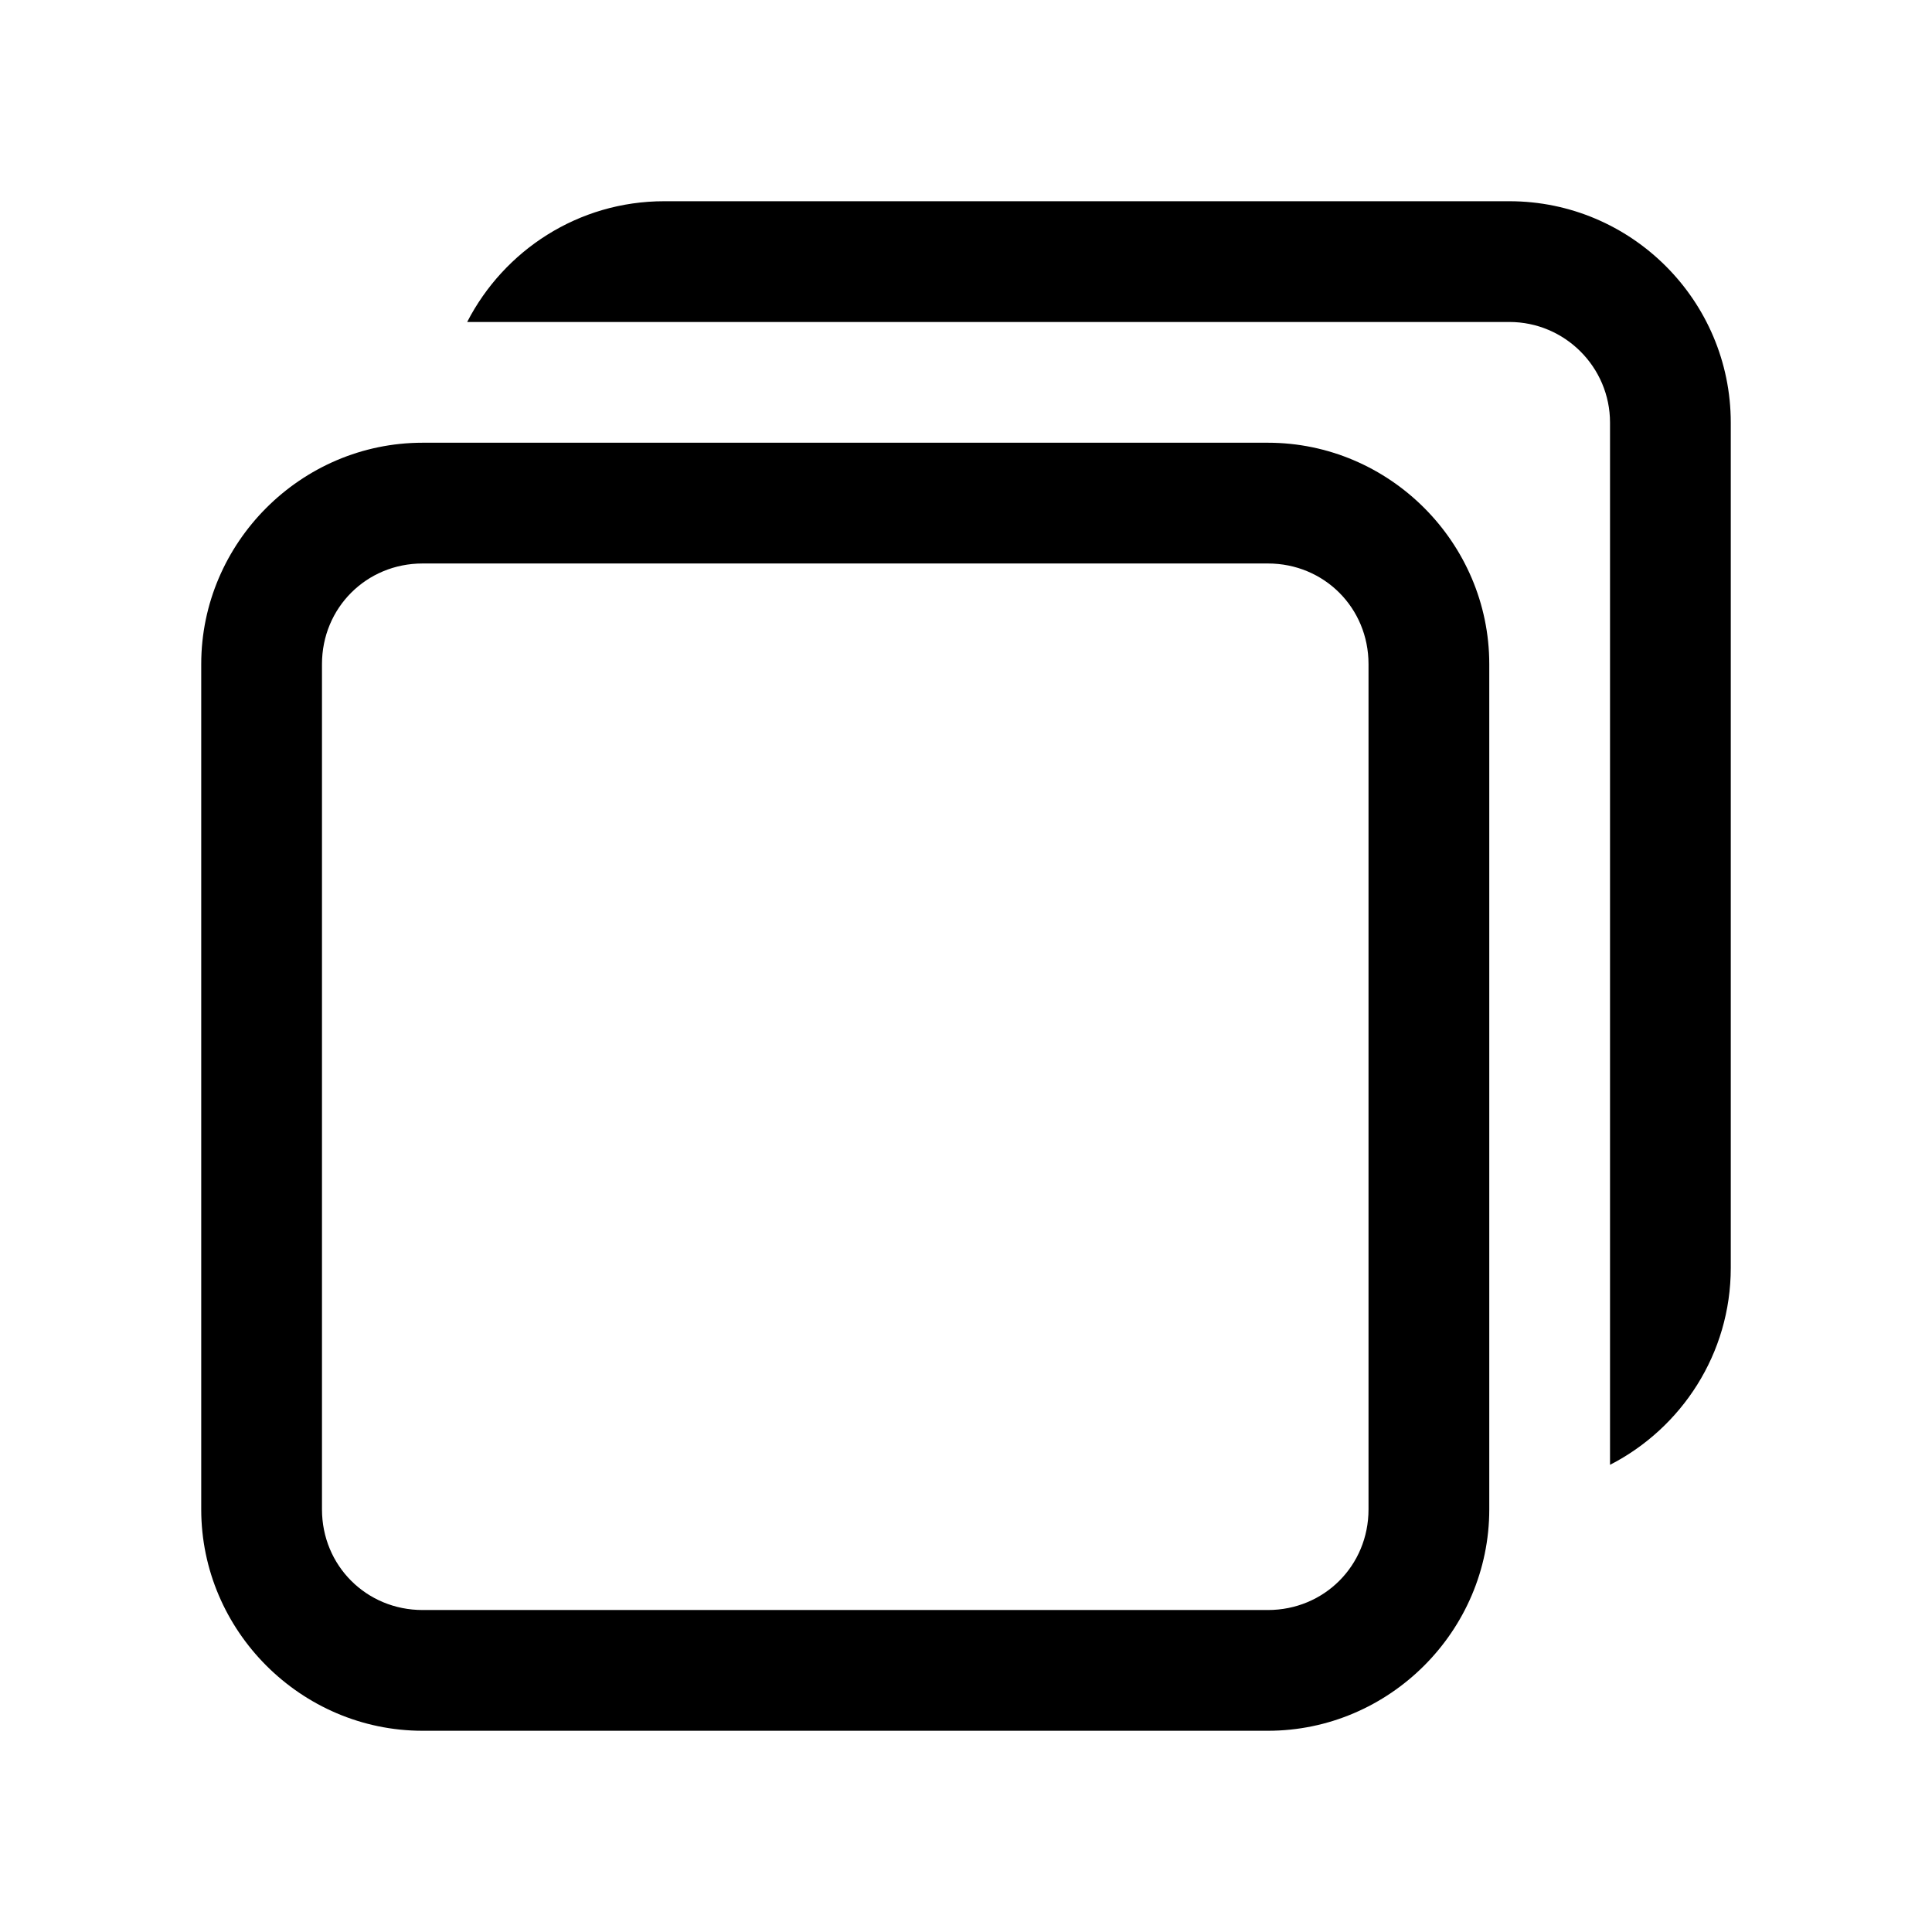 <svg width="32" height="32" viewBox="0 0 32 32" fill="none" xmlns="http://www.w3.org/2000/svg">
<path d="M11 3.333C9.579 3.333 8.347 4.148 7.738 5.333H25C25.919 5.333 26.667 6.081 26.667 7V24.262C27.852 23.654 28.667 22.421 28.667 21V7C28.667 4.979 27.021 3.333 25 3.333H11ZM7 7.333C4.987 7.333 3.333 8.987 3.333 11V25C3.333 27.013 4.987 28.667 7 28.667H21C23.013 28.667 24.667 27.013 24.667 25V11C24.667 8.987 23.013 7.333 21 7.333H7ZM7 9.333H21C21.932 9.333 22.667 10.068 22.667 11V25C22.667 25.932 21.932 26.667 21 26.667H7C6.068 26.667 5.333 25.932 5.333 25V11C5.333 10.068 6.068 9.333 7 9.333Z" fill="black"/>
</svg>
